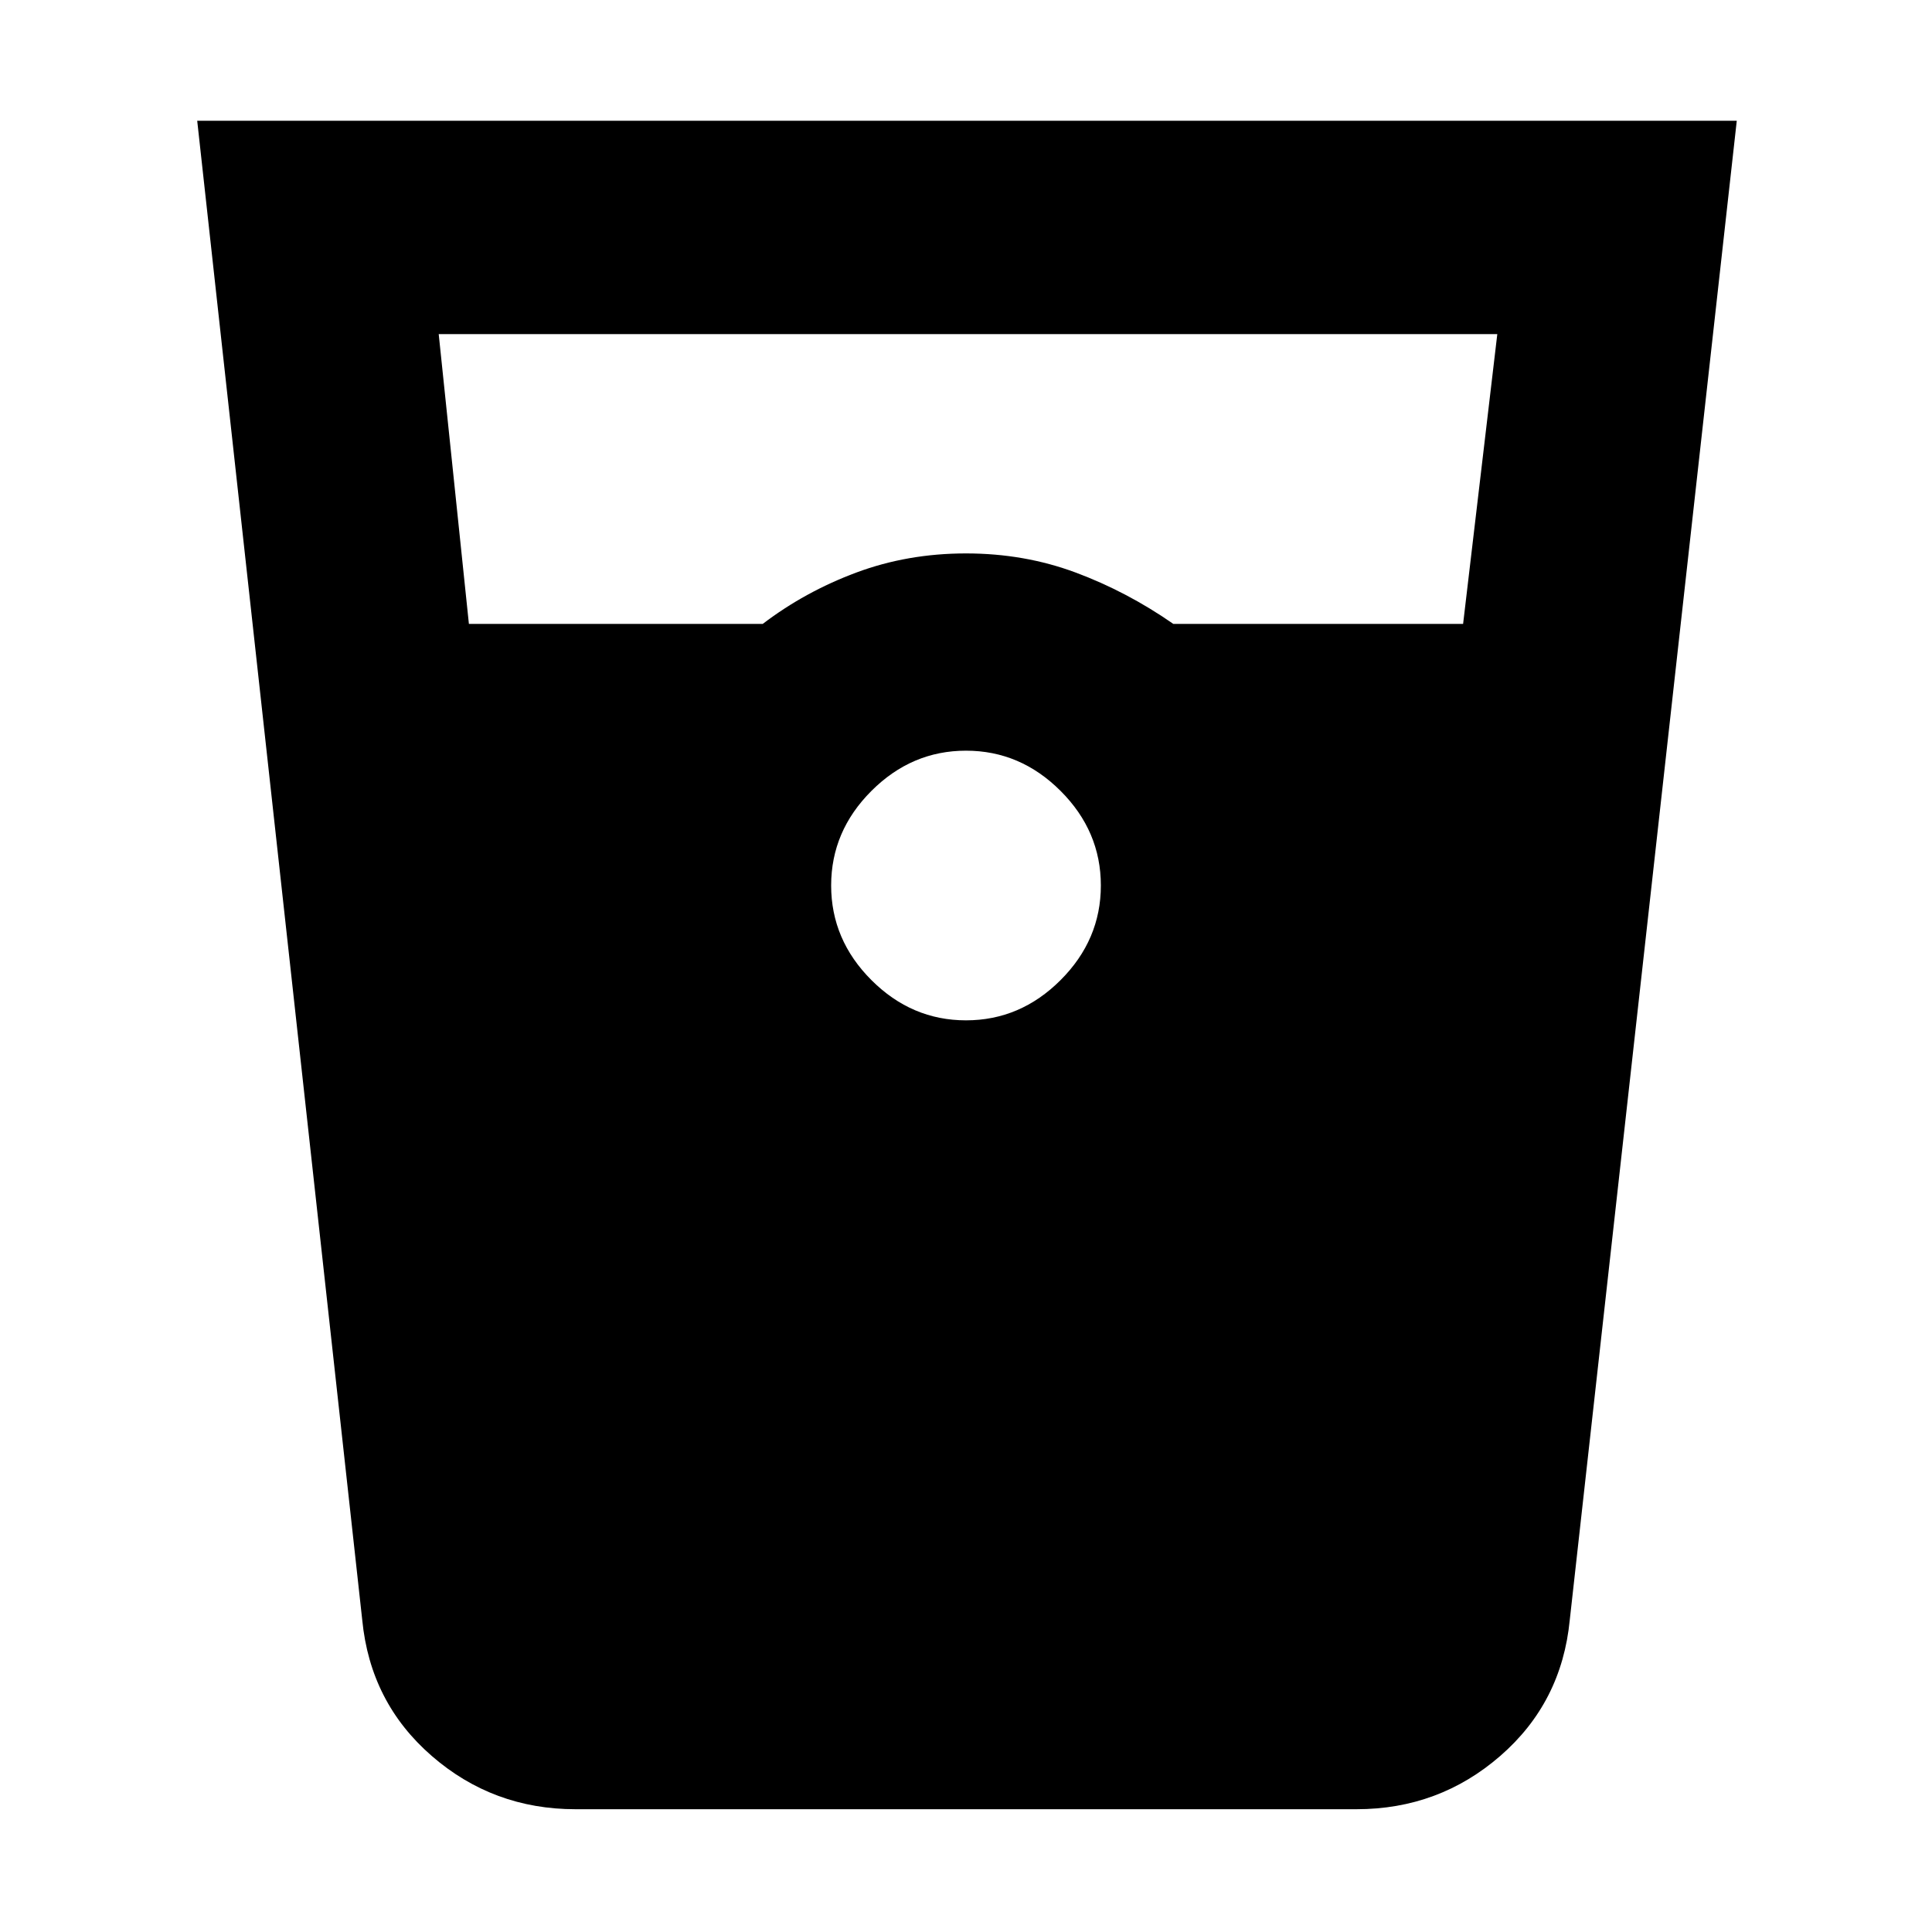 <svg xmlns="http://www.w3.org/2000/svg" height="40" width="40"><path d="M11.917 37.458q-1.709 0-2.979-1.104Q7.667 35.25 7.5 33.542L4.083 2.5h31.875L32.5 33.542q-.167 1.708-1.438 2.812-1.27 1.104-2.979 1.104ZM9.708 12.917h6.084q.875-.667 1.937-1.063 1.063-.396 2.271-.396t2.271.396q1.062.396 2.021 1.063h6l.708-6H9.083ZM20 21.125q1.125 0 1.958-.833.834-.834.834-1.959t-.834-1.958q-.833-.833-1.958-.833t-1.958.833q-.834.833-.834 1.958t.834 1.959q.833.833 1.958.833Z"/></svg>